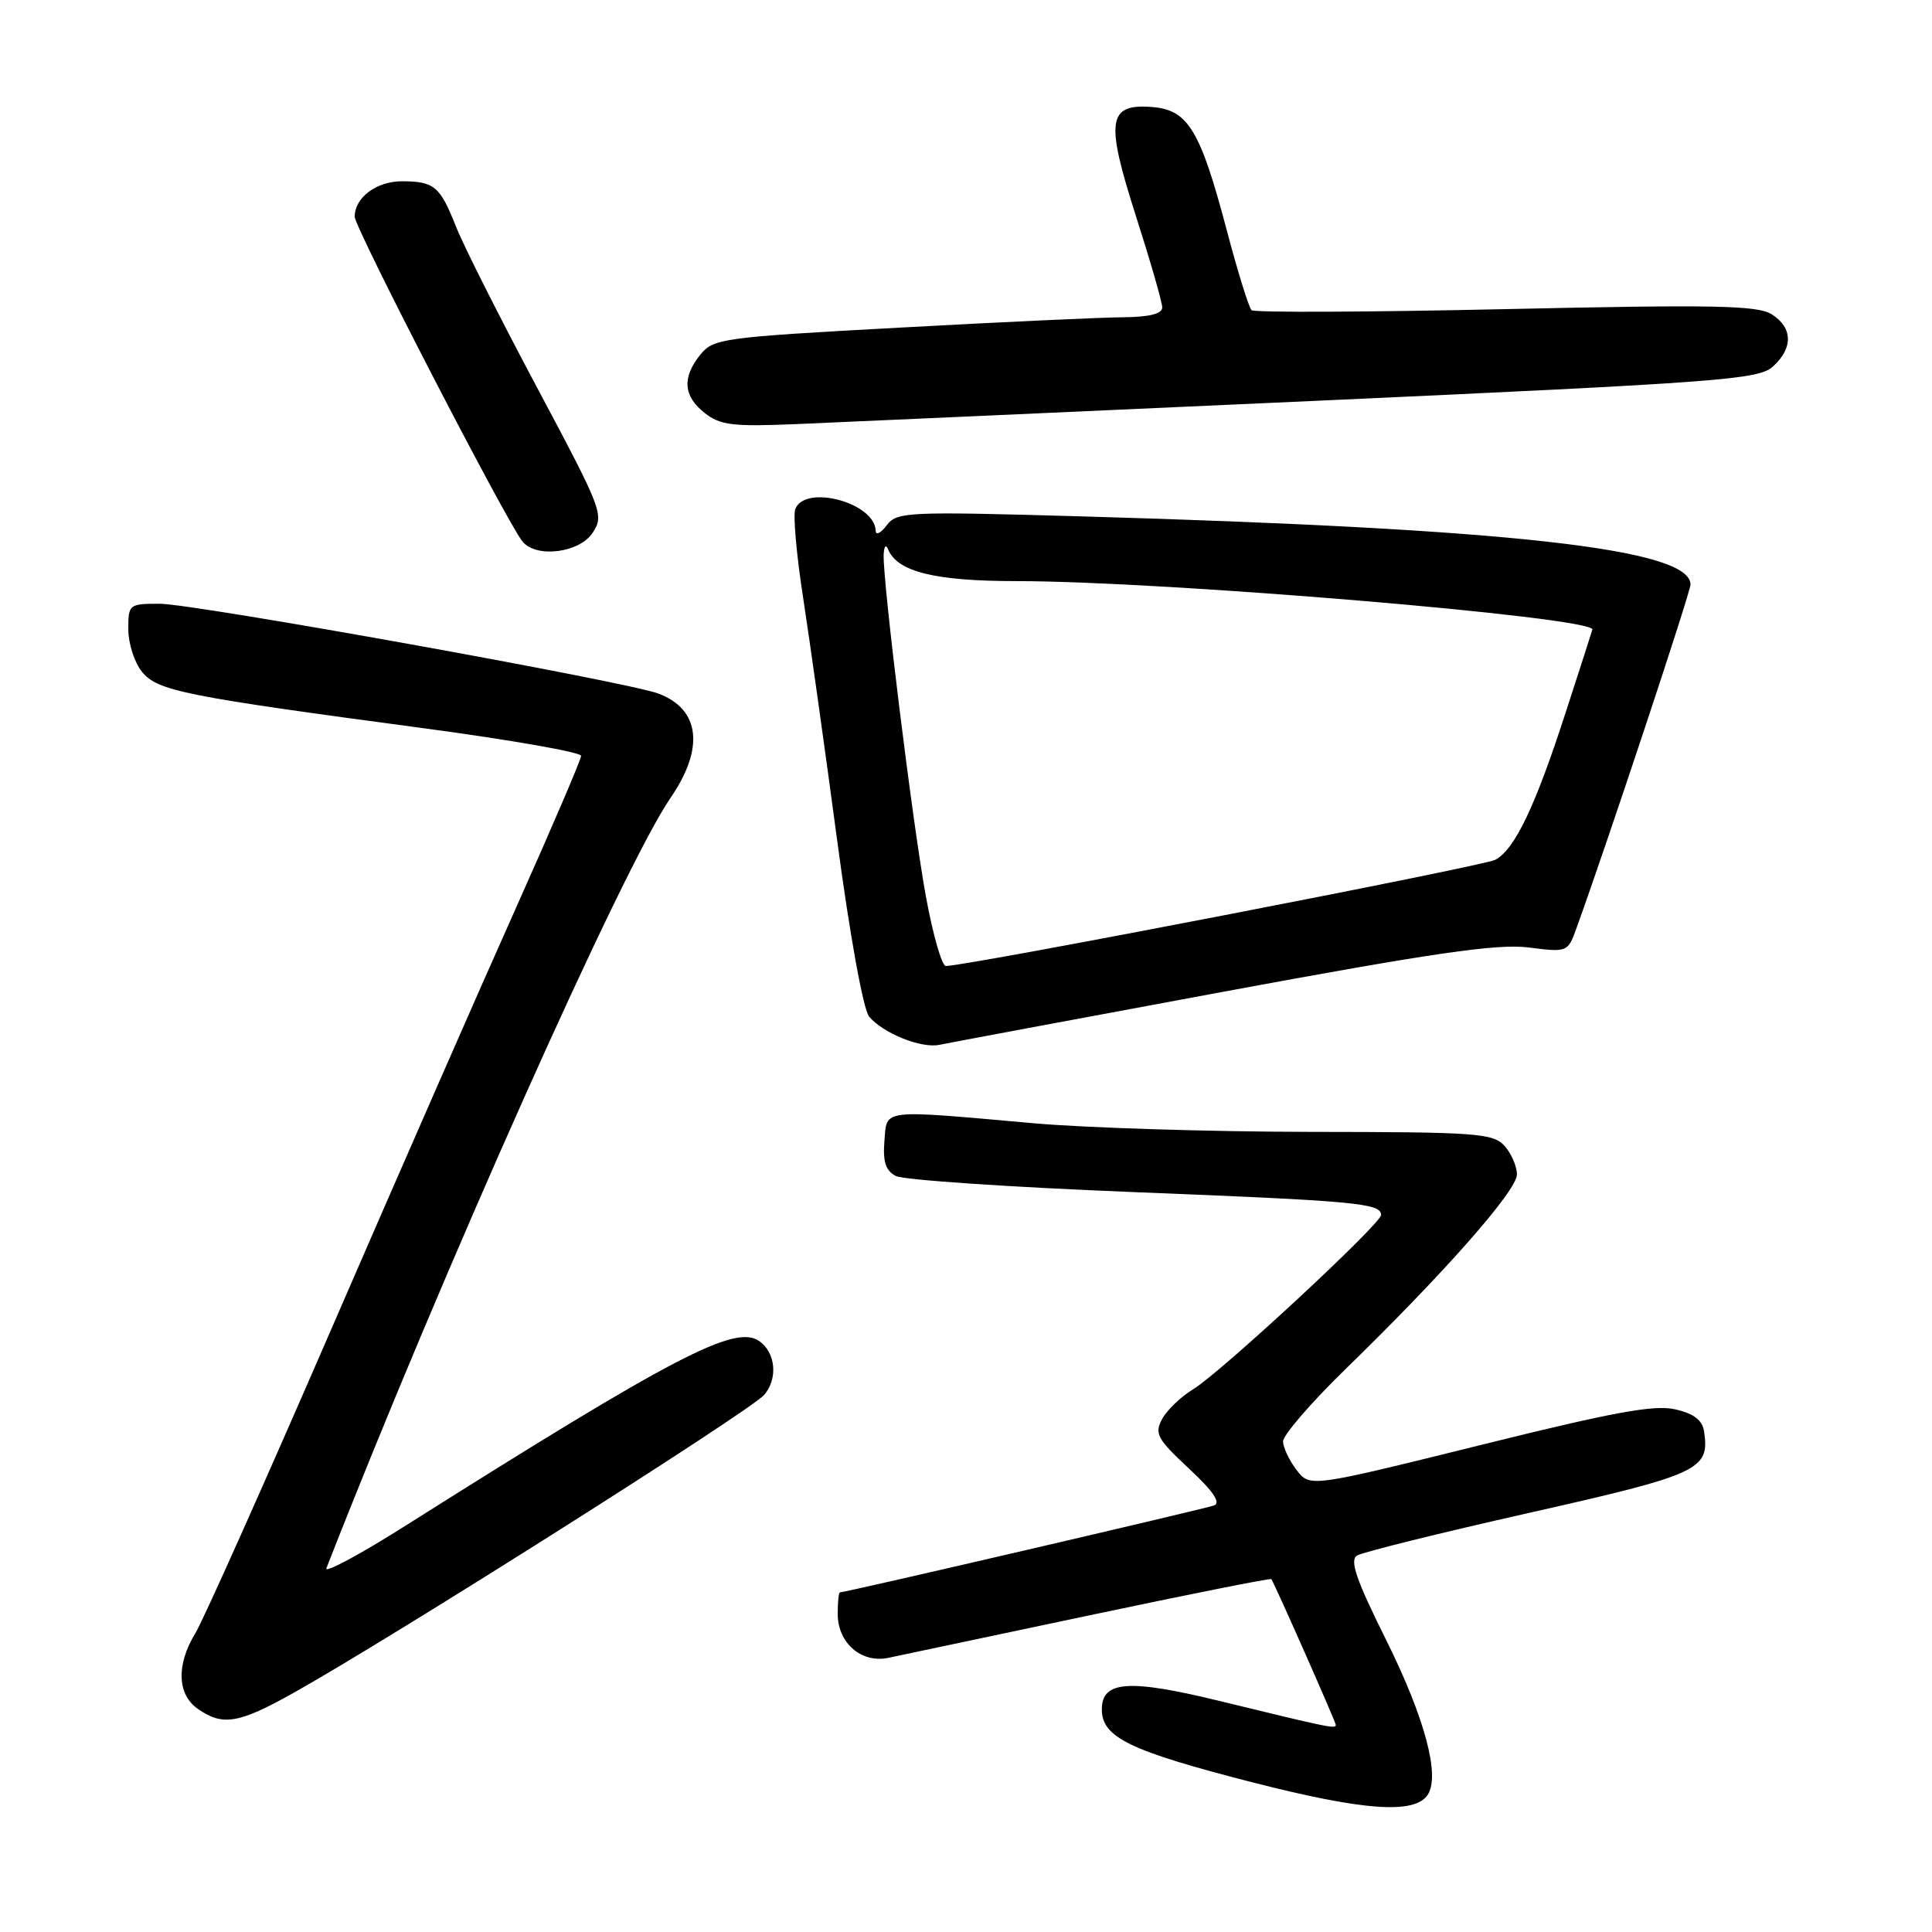 <?xml version="1.0" encoding="UTF-8" standalone="no"?>
<!DOCTYPE svg PUBLIC "-//W3C//DTD SVG 1.1//EN" "http://www.w3.org/Graphics/SVG/1.1/DTD/svg11.dtd" >
<svg xmlns="http://www.w3.org/2000/svg" xmlns:xlink="http://www.w3.org/1999/xlink" version="1.1" viewBox="0 0 256 256">
 <g >
 <path fill="currentColor"
d=" M 189.17 237.83 C 190.86 235.30 188.80 227.63 183.67 217.30 C 179.70 209.33 178.81 206.74 179.81 206.12 C 180.53 205.67 190.80 203.13 202.63 200.46 C 225.21 195.37 226.54 194.75 225.81 189.73 C 225.59 188.19 224.50 187.33 222.00 186.75 C 219.22 186.10 213.85 187.09 196.04 191.51 C 173.57 197.08 173.57 197.08 171.81 194.79 C 170.84 193.53 170.03 191.82 170.01 191.00 C 170.00 190.18 173.70 185.88 178.24 181.46 C 191.38 168.68 201.00 157.76 201.00 155.63 C 201.00 154.54 200.26 152.83 199.35 151.83 C 197.83 150.15 195.65 150.00 173.60 149.98 C 160.34 149.96 143.88 149.45 137.00 148.84 C 116.48 147.02 117.55 146.89 117.19 151.18 C 116.97 153.93 117.35 155.11 118.69 155.82 C 119.69 156.35 133.78 157.30 150.00 157.95 C 179.74 159.13 183.00 159.43 183.00 160.99 C 183.00 162.16 161.76 181.86 158.09 184.09 C 156.46 185.08 154.61 186.86 153.98 188.04 C 152.95 189.96 153.34 190.68 157.53 194.58 C 160.74 197.57 161.81 199.13 160.87 199.48 C 159.65 199.93 112.03 211.00 111.29 211.00 C 111.13 211.00 111.00 212.28 111.00 213.85 C 111.00 217.70 114.14 220.43 117.72 219.67 C 119.25 219.35 131.26 216.81 144.40 214.03 C 157.55 211.25 168.38 209.09 168.46 209.24 C 169.12 210.35 177.00 228.19 177.00 228.56 C 177.00 229.11 176.16 228.94 161.73 225.42 C 149.58 222.45 146.00 222.70 146.00 226.50 C 146.00 230.21 149.65 231.98 165.88 236.15 C 180.67 239.94 187.43 240.43 189.17 237.83 Z  M 38.87 224.33 C 51.85 217.07 99.54 186.88 101.27 184.82 C 103.10 182.66 102.78 179.24 100.62 177.71 C 97.42 175.46 89.42 179.63 53.83 202.10 C 47.74 205.96 42.97 208.52 43.25 207.80 C 58.53 168.68 82.58 114.83 88.85 105.72 C 93.36 99.16 92.77 94.00 87.27 91.91 C 83.14 90.34 25.72 80.00 21.14 80.00 C 17.10 80.00 17.00 80.08 17.00 83.39 C 17.00 85.25 17.81 87.78 18.80 89.00 C 20.86 91.55 24.29 92.24 56.25 96.51 C 67.66 98.04 77.00 99.68 77.00 100.15 C 77.00 100.63 73.15 109.61 68.45 120.12 C 63.74 130.63 52.66 155.91 43.82 176.30 C 34.97 196.70 26.90 214.76 25.87 216.44 C 23.34 220.60 23.47 224.52 26.22 226.44 C 29.51 228.74 31.61 228.39 38.87 224.33 Z  M 161.89 131.45 C 189.95 126.25 198.37 125.03 202.51 125.54 C 207.74 126.20 207.74 126.20 208.94 122.85 C 213.15 111.18 224.00 78.47 224.00 77.45 C 224.00 72.71 200.21 70.06 143.21 68.42 C 120.13 67.76 118.85 67.82 117.49 69.61 C 116.71 70.65 116.05 70.97 116.03 70.32 C 115.93 66.61 106.66 64.12 105.38 67.46 C 105.07 68.26 105.54 73.55 106.42 79.21 C 107.29 84.87 109.32 99.31 110.92 111.29 C 112.60 123.91 114.39 133.76 115.16 134.70 C 117.01 136.92 122.09 138.96 124.50 138.44 C 125.60 138.21 142.43 135.06 161.89 131.45 Z  M 78.54 70.58 C 80.07 68.24 79.82 67.60 71.15 51.33 C 66.22 42.07 61.38 32.48 60.41 30.00 C 58.32 24.70 57.54 24.04 53.32 24.02 C 49.91 24.00 47.00 26.16 47.00 28.71 C 47.00 30.20 67.11 69.12 69.23 71.75 C 71.05 73.99 76.78 73.27 78.54 70.58 Z  M 174.17 53.12 C 228.04 50.67 233.01 50.30 234.92 48.57 C 237.63 46.12 237.56 43.40 234.75 41.64 C 232.87 40.46 227.09 40.35 199.50 40.96 C 181.35 41.36 166.21 41.43 165.84 41.10 C 165.48 40.77 164.01 36.02 162.56 30.54 C 159.07 17.31 157.44 14.59 152.77 14.19 C 146.77 13.69 146.43 15.88 150.52 28.64 C 152.43 34.60 154.00 40.05 154.00 40.74 C 154.00 41.59 152.28 42.01 148.75 42.04 C 145.86 42.06 132.50 42.68 119.06 43.42 C 95.77 44.69 94.54 44.85 92.81 46.98 C 90.35 50.02 90.54 52.49 93.38 54.73 C 95.44 56.35 97.11 56.55 105.63 56.19 C 111.06 55.96 141.90 54.58 174.17 53.12 Z  M 122.68 118.75 C 120.93 109.19 116.96 77.03 117.09 73.50 C 117.13 72.40 117.39 72.07 117.67 72.77 C 118.87 75.76 123.86 77.00 134.70 77.00 C 154.37 77.01 211.01 81.77 211.00 83.41 C 211.00 83.46 209.43 88.35 207.50 94.28 C 203.42 106.89 200.72 112.55 198.13 113.93 C 196.56 114.77 128.12 128.00 125.33 128.00 C 124.80 128.00 123.61 123.84 122.68 118.75 Z "/>
</g>
</svg>